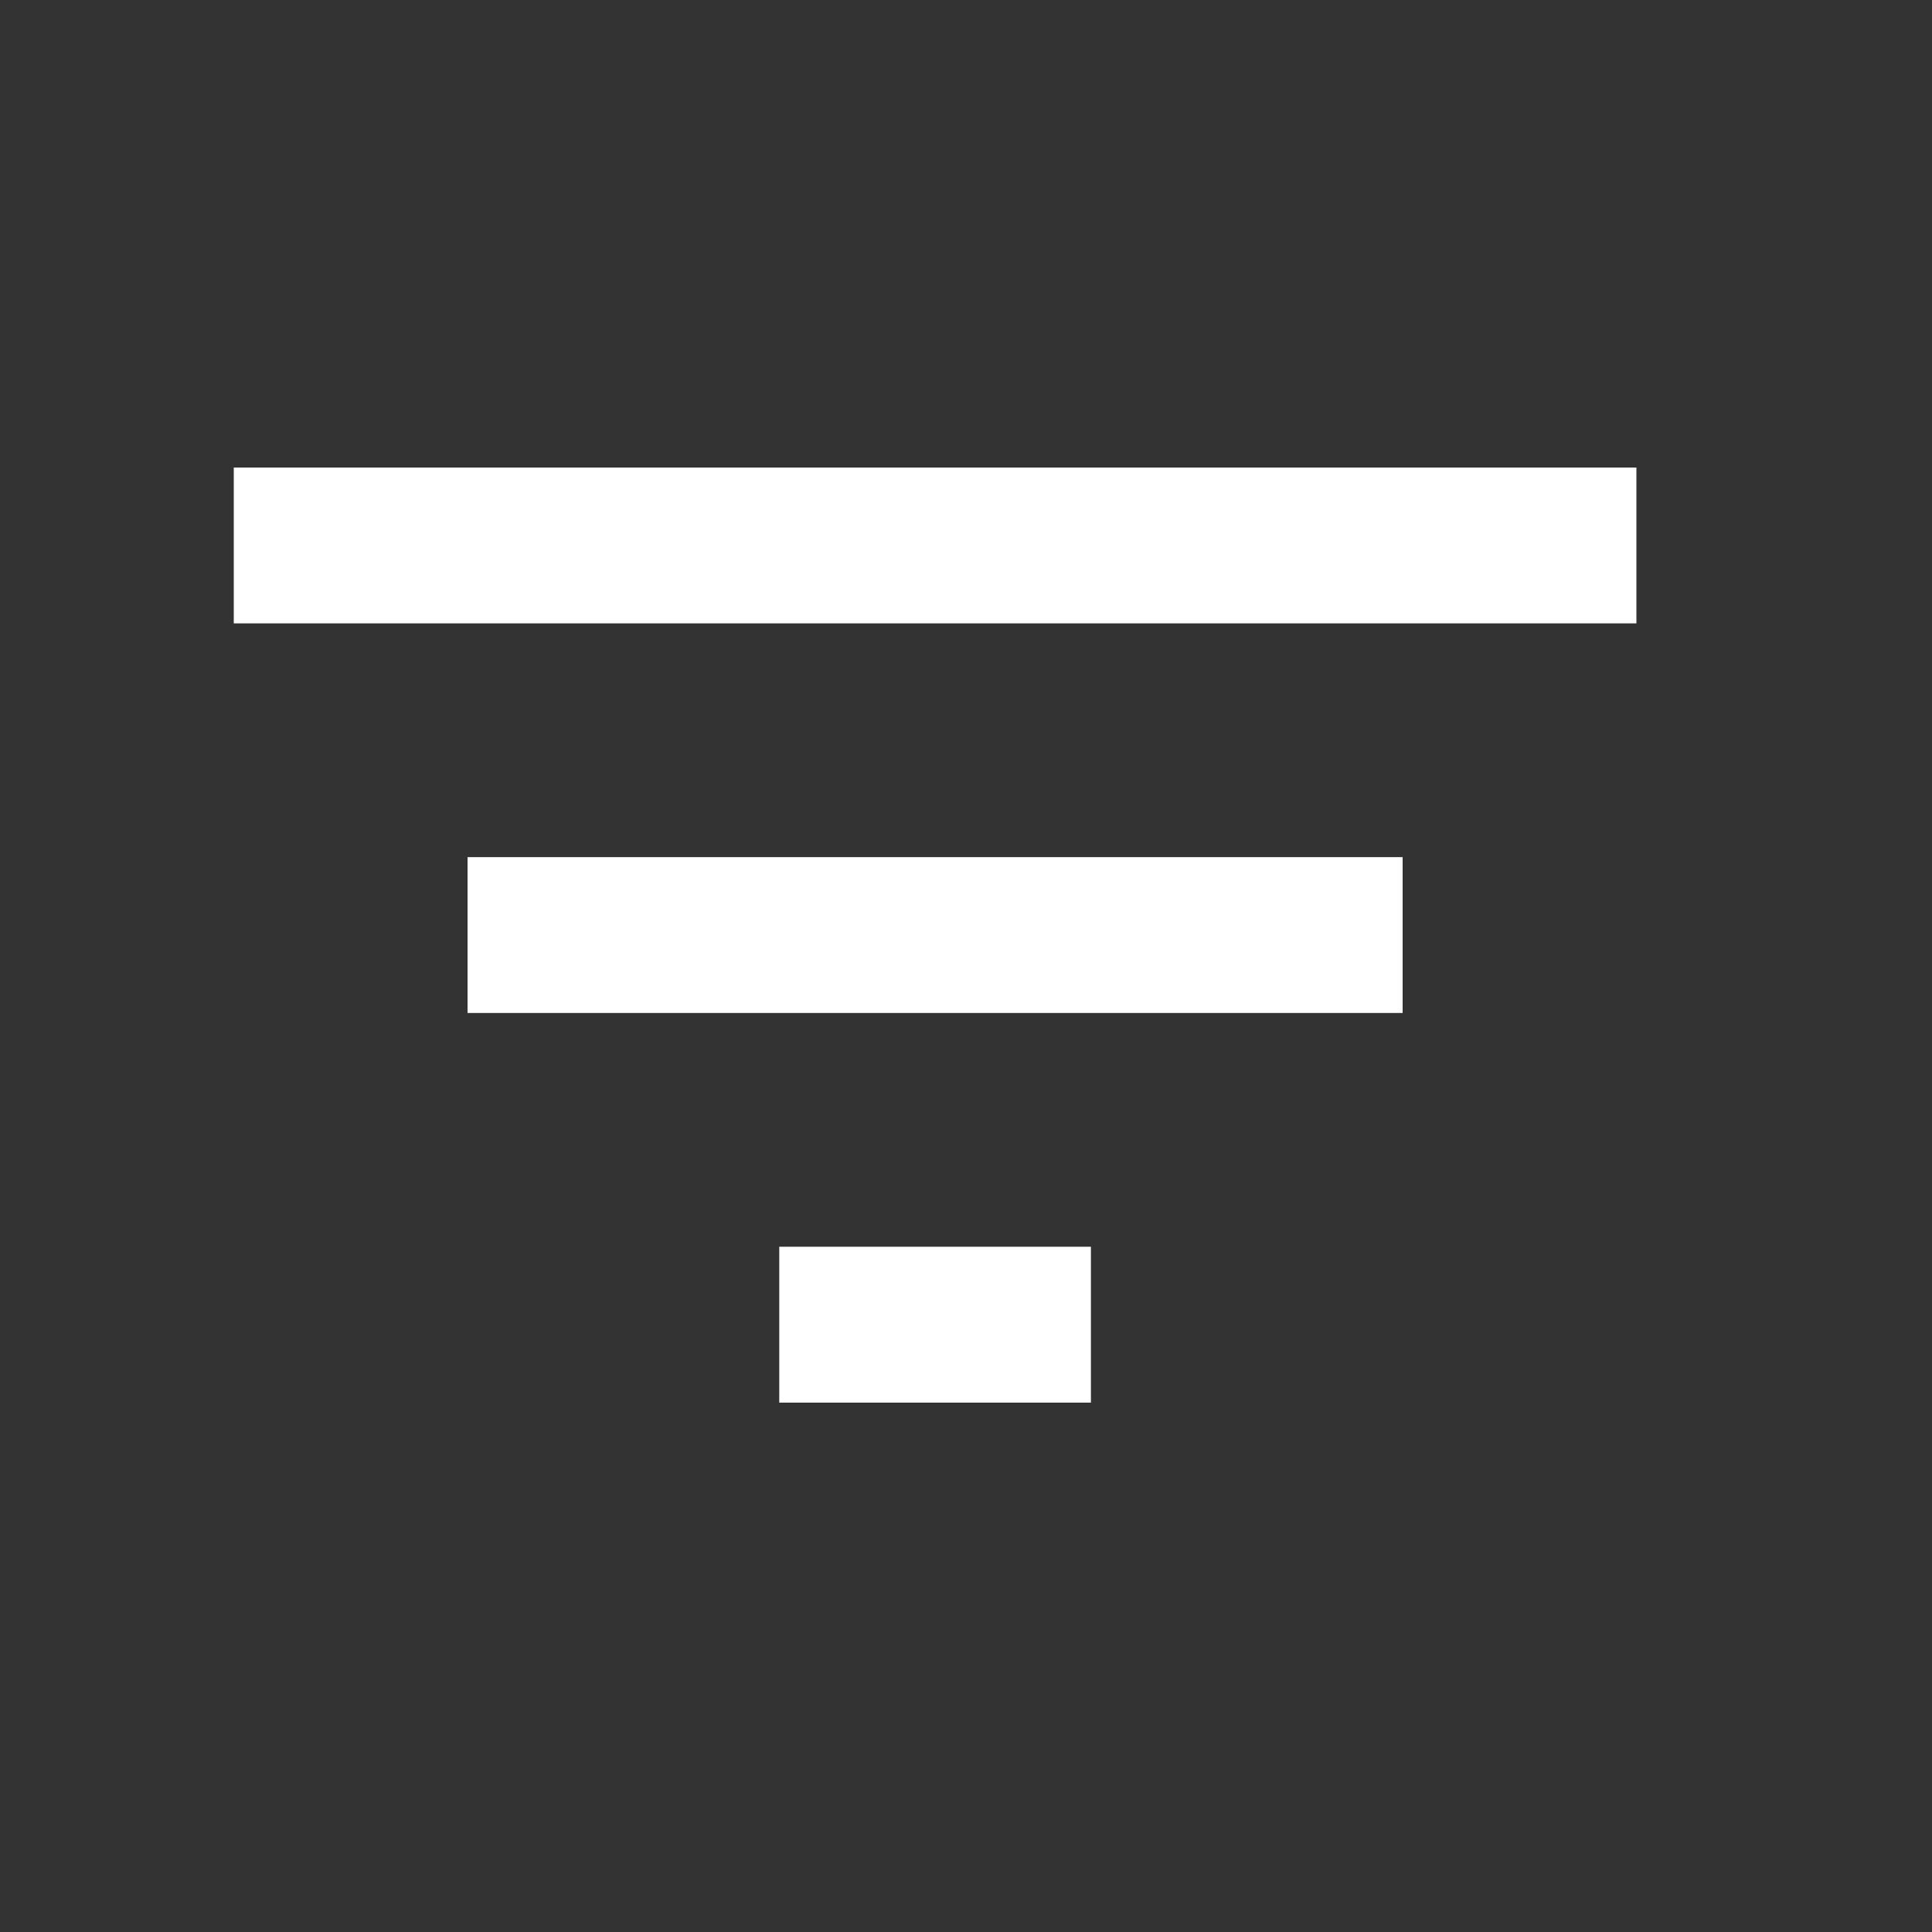 <svg width="29" height="29" viewBox="0 0 29 29" fill="none" xmlns="http://www.w3.org/2000/svg">
<rect x="0" y="0" width="29" height="29" fill="#333333" stroke="none"/>
<path d="M11.697 21.054H16.375V18.714H11.697V21.054ZM3.509 7.018V9.357H24.563V7.018H3.509ZM7.018 15.205H21.054V12.866H7.018V15.205Z" fill="white"/>
</svg>
